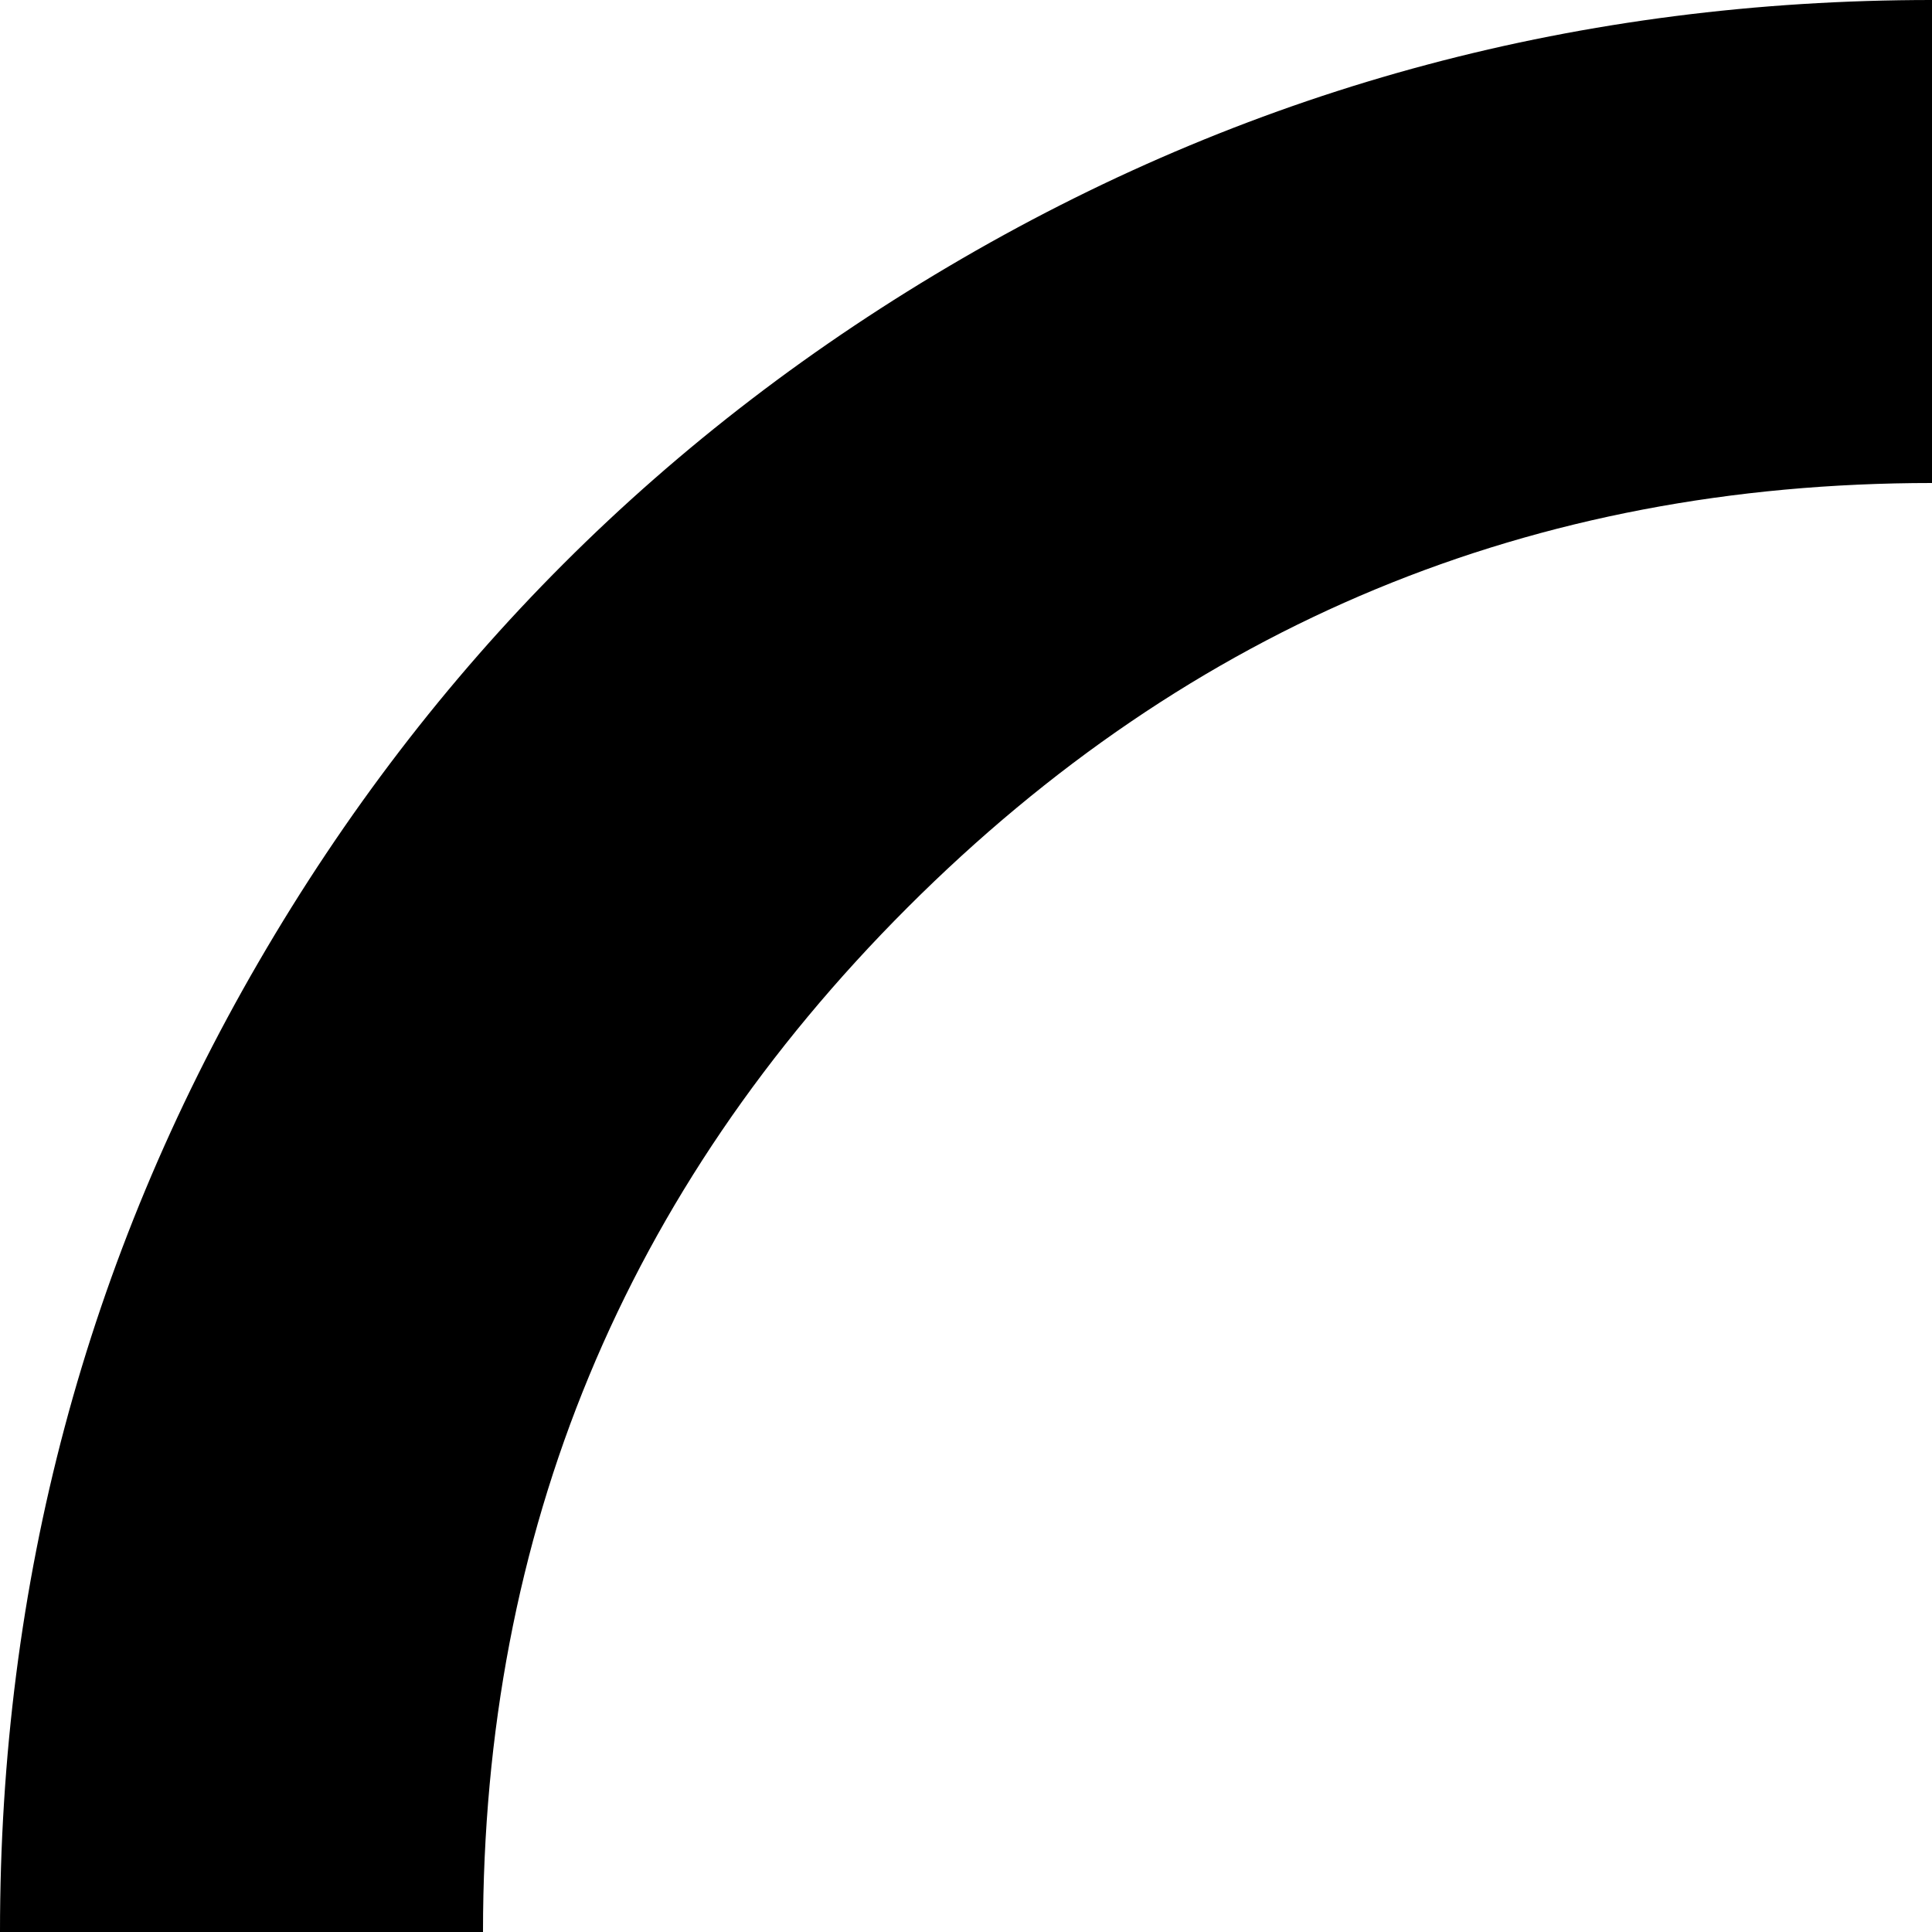 <svg xmlns="http://www.w3.org/2000/svg" version="1.1" viewBox="0 0 512 512" fill="currentColor"><path fill="currentColor" d="M512 1024q-139 0-257-68.5T68.5 769T0 512t68.5-257T255 68.5T512 0t257 68.5T955.5 255t68.5 257t-68.5 257T769 955.5T512 1024M128 512h384V128q-159 0-271.5 112.5T128 512m448 64H134q23 137 129.5 228.5T512 896q78 0 148-29.5T784 784z"/></svg>